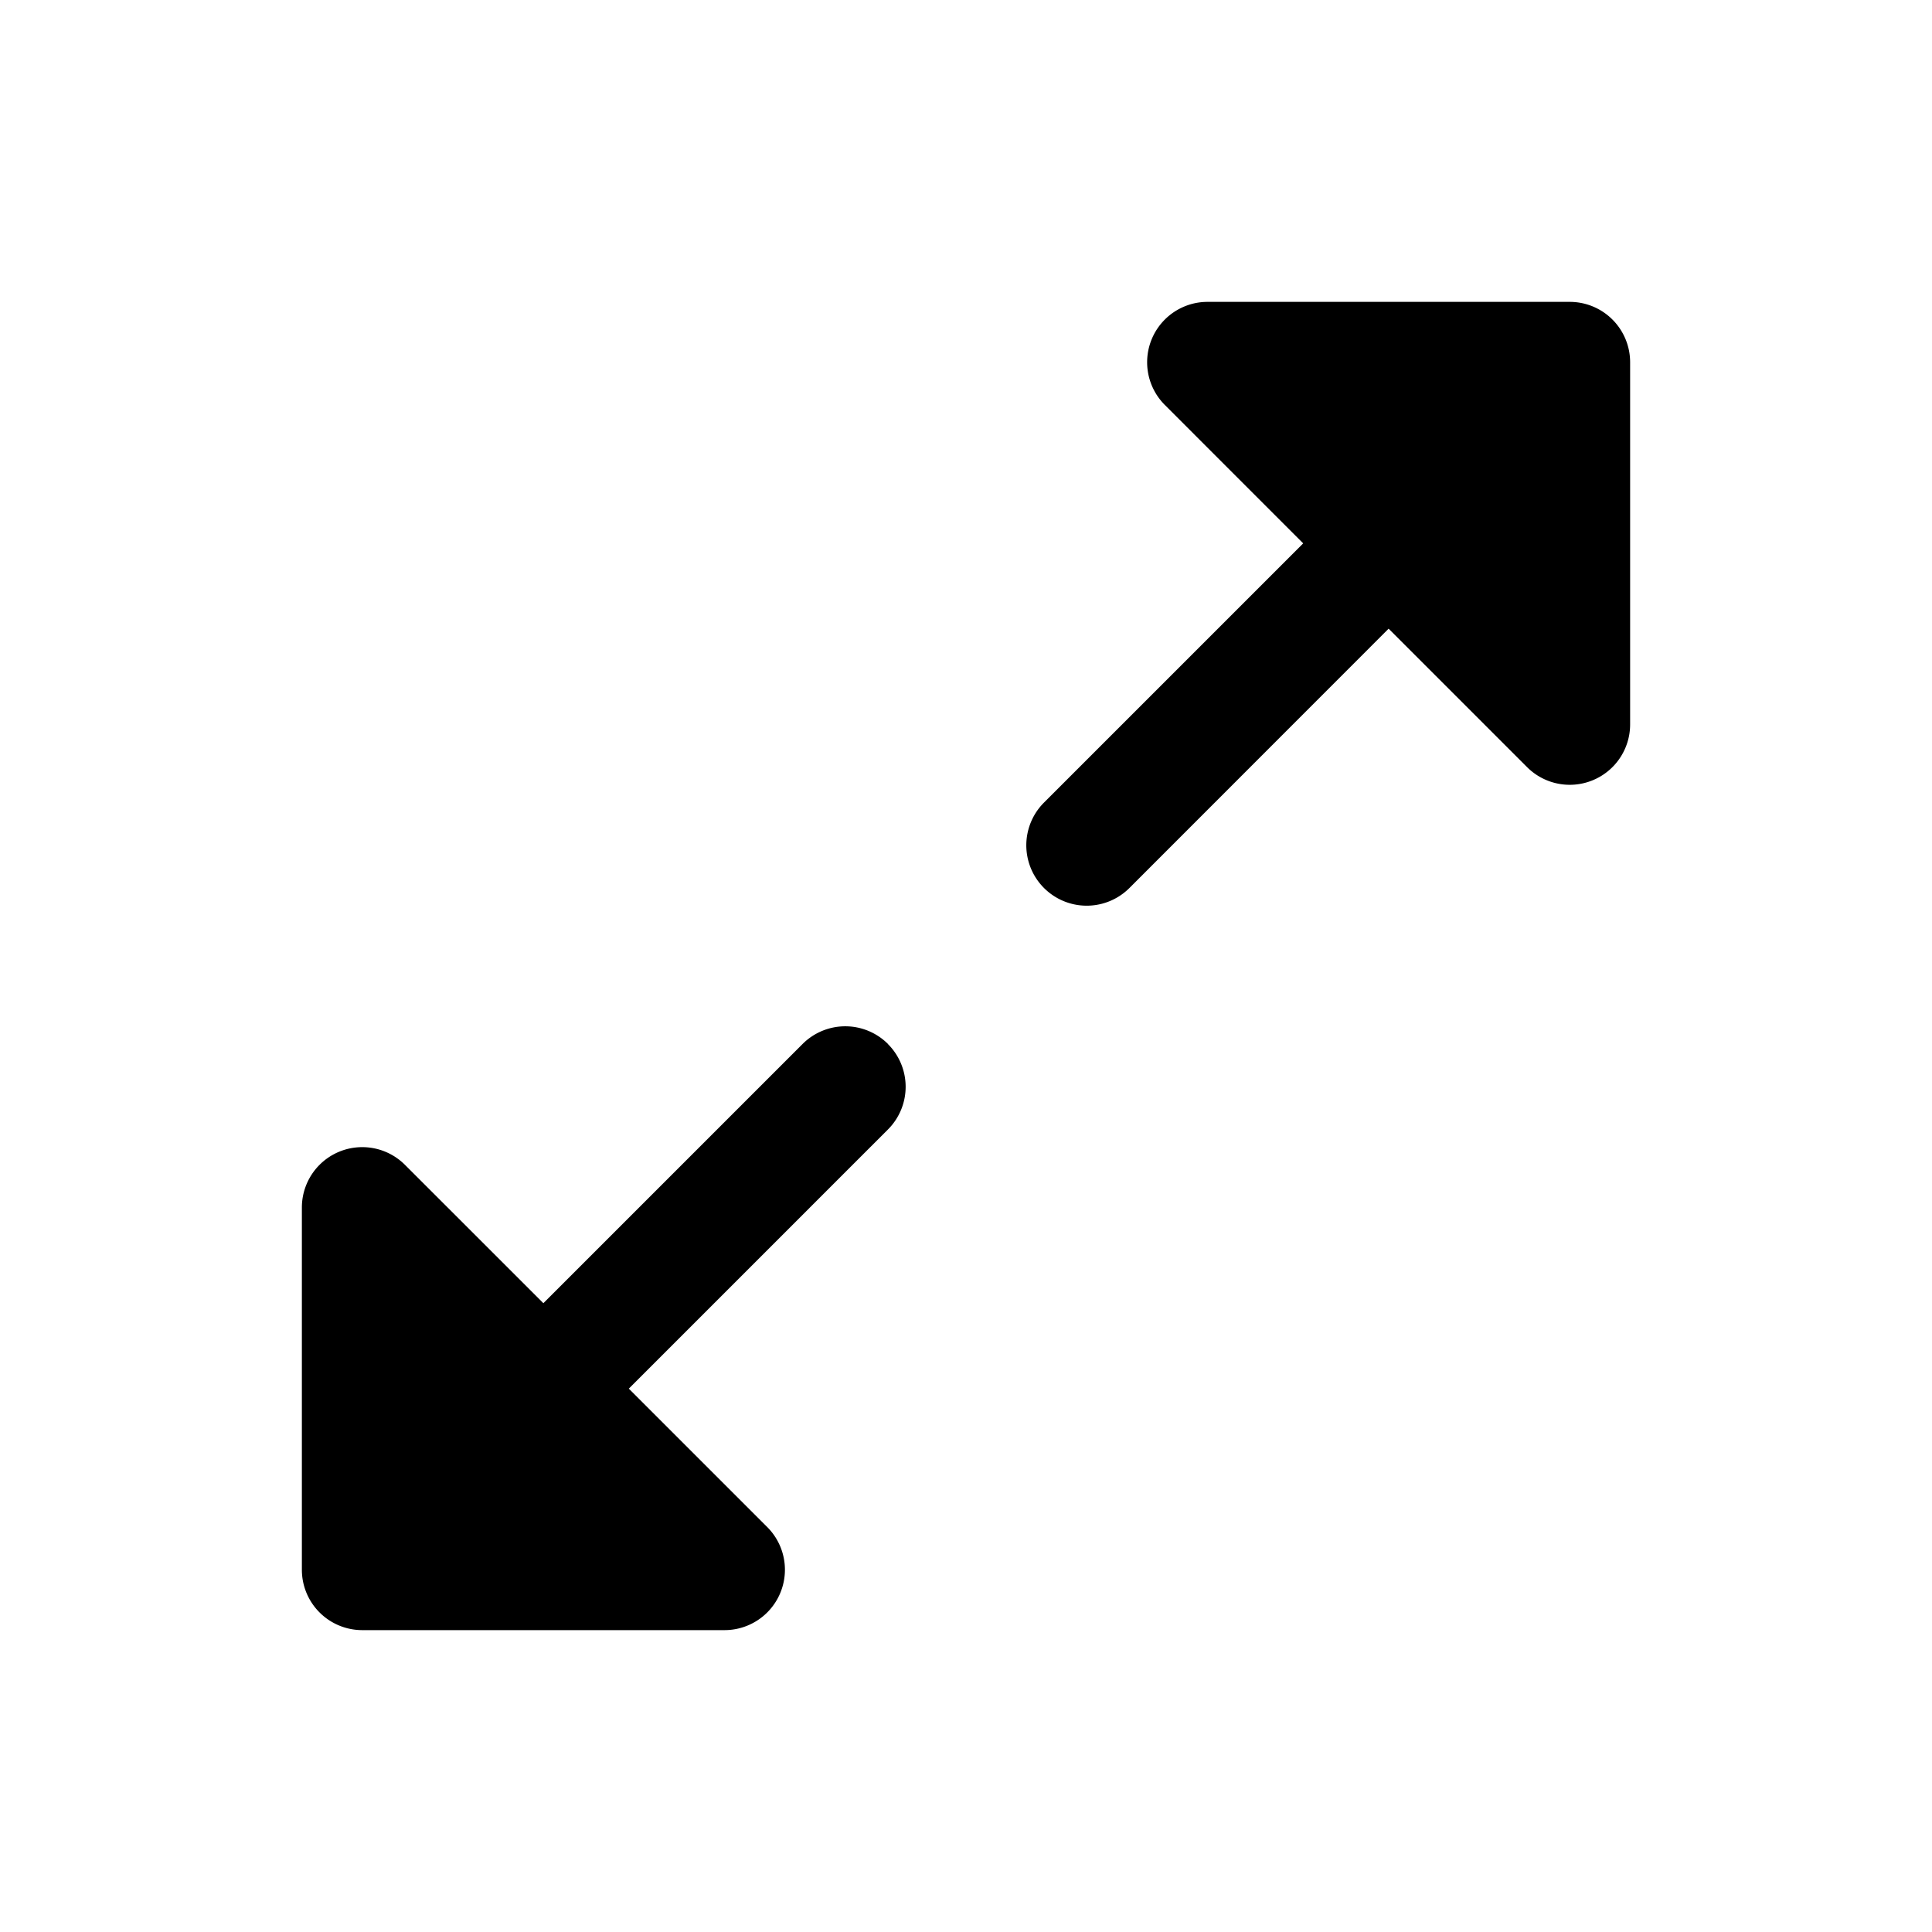 <svg xmlns="http://www.w3.org/2000/svg" fill="none" viewBox="0 0 32 32">
  <path fill="#000" d="M14.707 17.293a1 1 0 0 1 0 1.415L10.415 23l2.293 2.293A1 1 0 0 1 12 27H6a1 1 0 0 1-1-1v-6a1 1 0 0 1 1.707-.707L9 21.585l4.293-4.293a1 1 0 0 1 1.415 0zM26 5h-6a1 1 0 0 0-.707 1.707L21.585 9l-4.293 4.293a1 1 0 1 0 1.415 1.415L23 10.413l2.293 2.293A1 1 0 0 0 27 12V6a1 1 0 0 0-1-1"/>
</svg>
